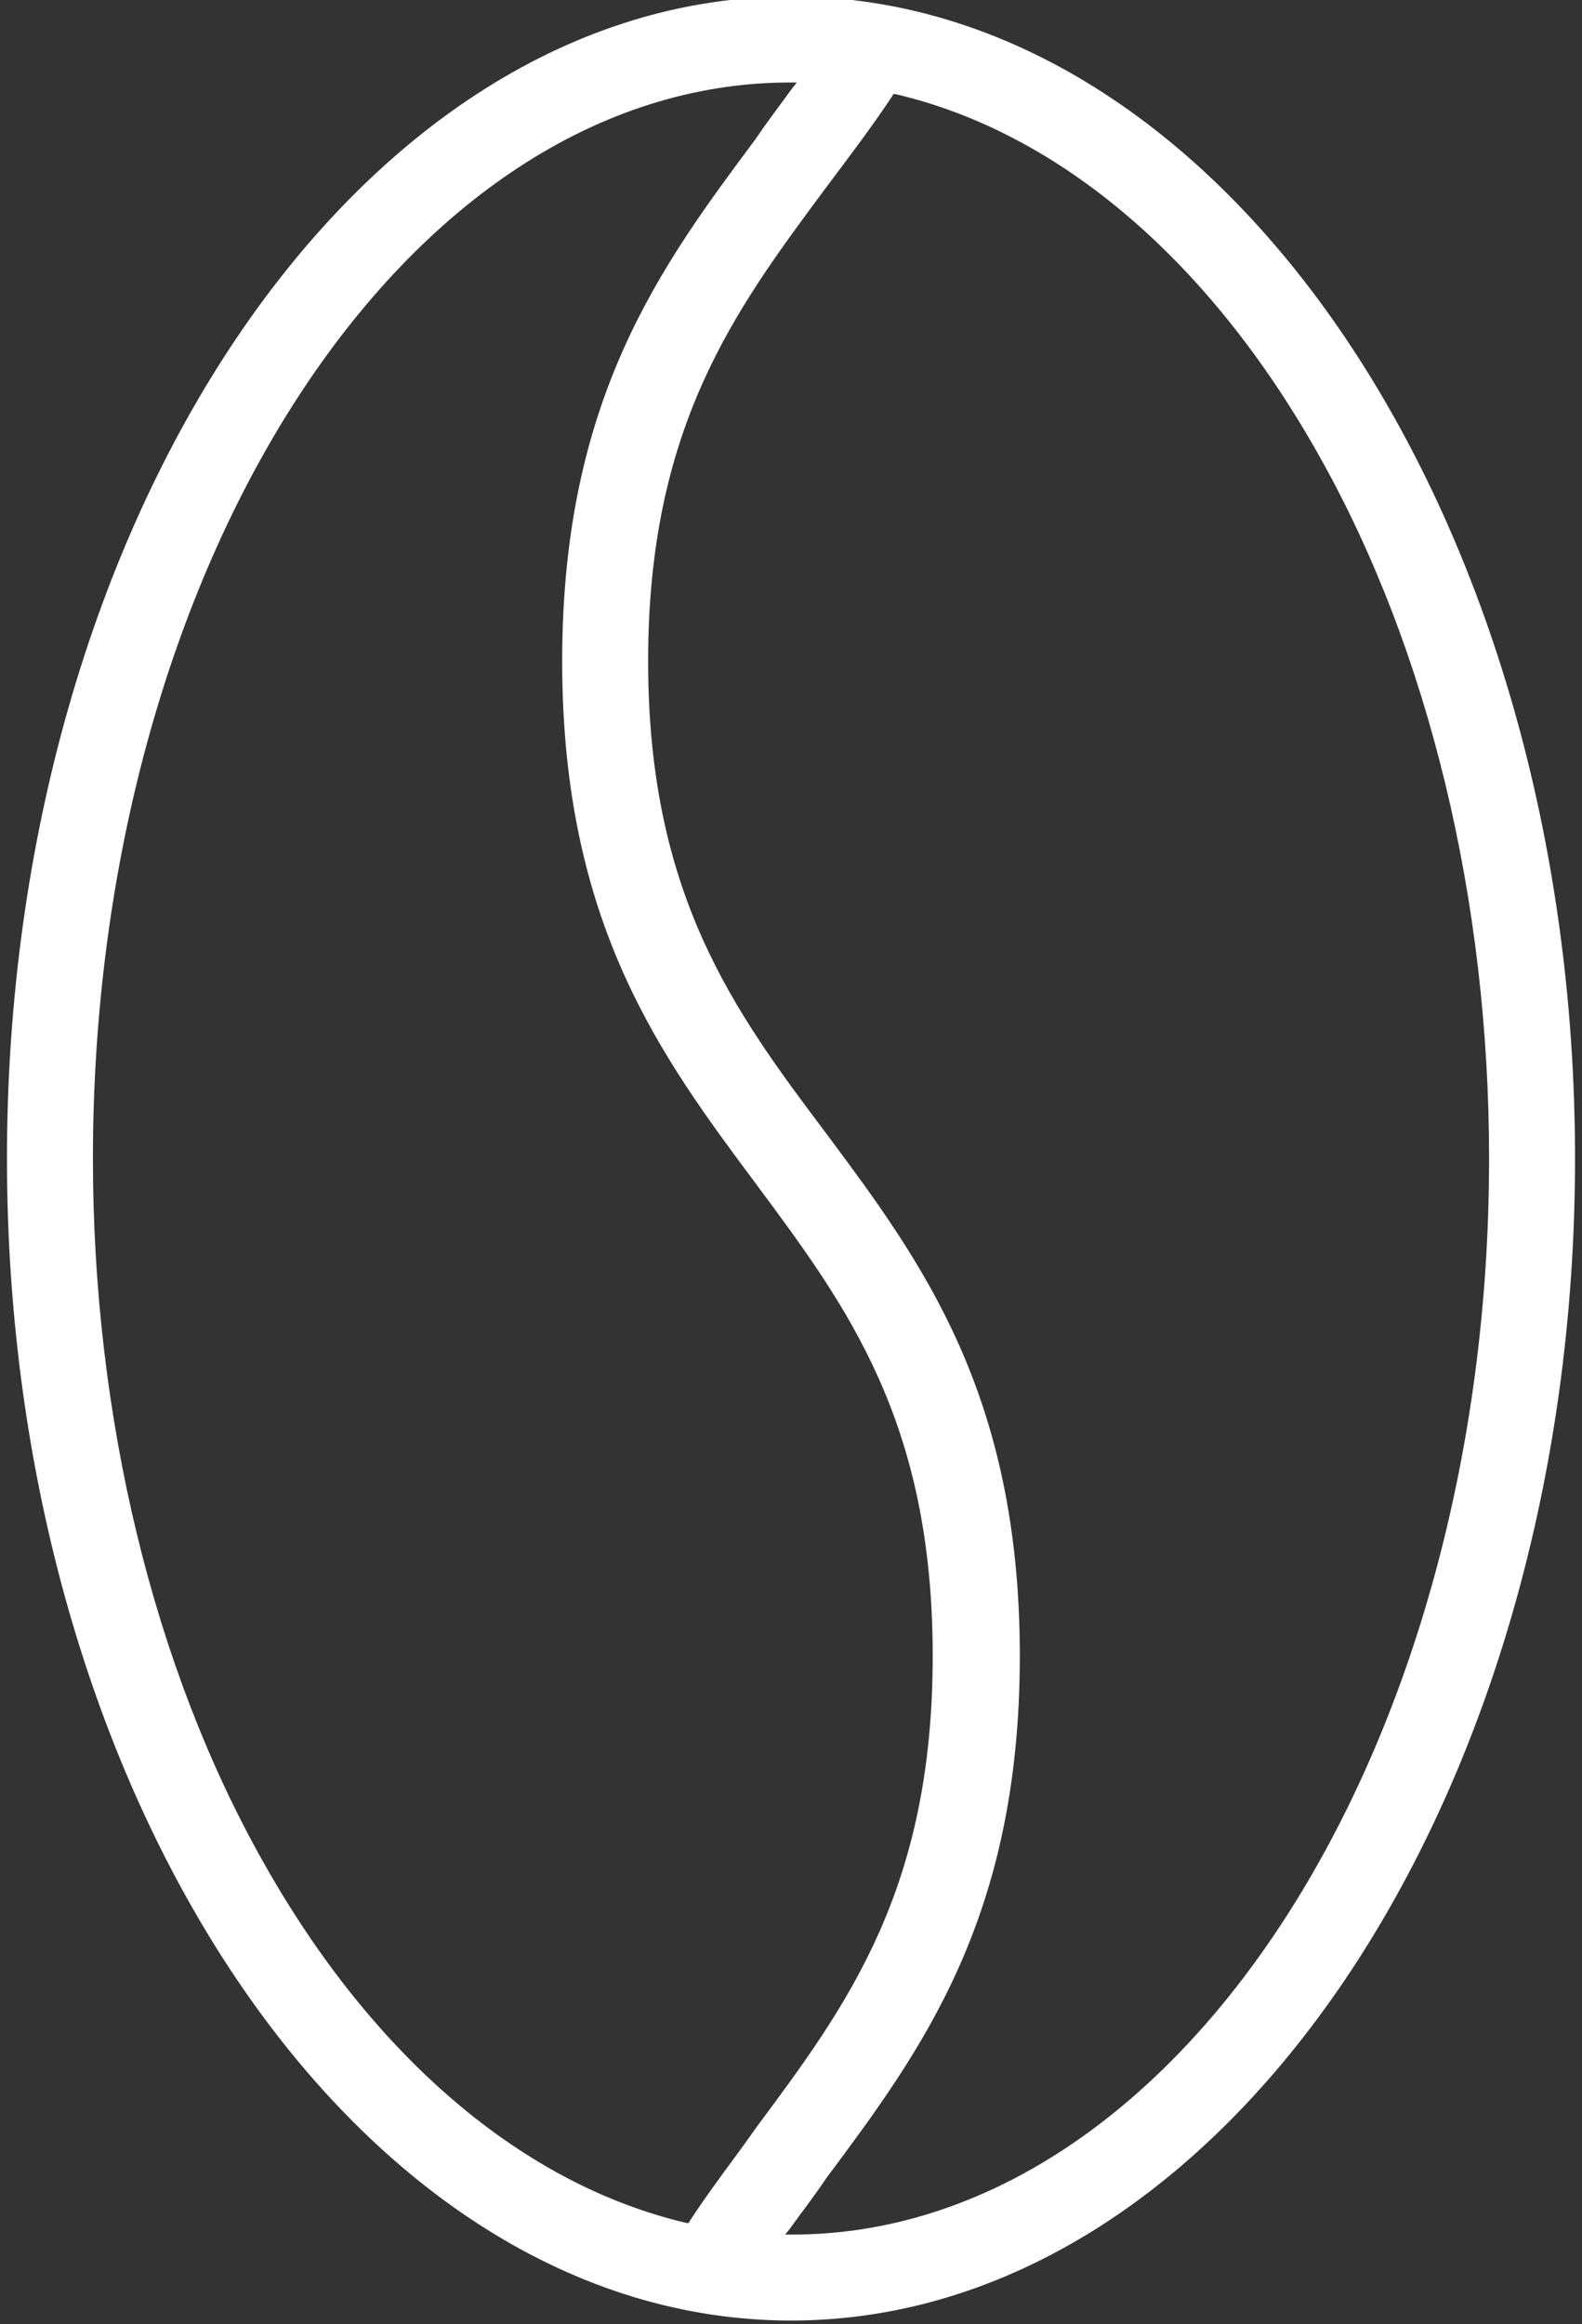 <?xml version="1.0" encoding="utf-8"?>
<!-- Generator: Adobe Illustrator 26.1.0, SVG Export Plug-In . SVG Version: 6.00 Build 0)  -->
<svg fill="#fff" version="1.1" id="a" xmlns="http://www.w3.org/2000/svg" xmlns:xlink="http://www.w3.org/1999/xlink" x="0px" y="0px"
	 viewBox="0 0 136.2 200" style="enable-background:new 0 0 136.2 200;" xml:space="preserve">
<rect x="0" y="0" width="136.2" height="200" fill="#333333" stroke="none"/>
<path d="M68.1-0.3c-37.2,0-67.5,44.9-67.5,100s30.3,100,67.5,100s67.5-44.9,67.5-100S105.3-0.3,68.1-0.3z M59.4,191.1l-0.1,0.2
	l-0.2,0c-14.1-3.3-27-14.3-36.4-31C13.2,143.5,8,121.9,8,99.7C8,48.7,34.9,7.1,68,7.1h0.6l-0.4,0.5c-1,1.4-2.1,2.8-3.1,4.3
	c-8.2,11-16.7,22.4-16.7,45s8.5,34,16.7,45c7.8,10.5,15.2,20.4,15.2,40.6s-7.4,30.1-15.2,40.6C63.5,185.4,61.3,188.2,59.4,191.1
	L59.4,191.1z M68.2,192.3h-0.6l0.4-0.5c1-1.4,2.1-2.8,3.1-4.3c8.2-11,16.7-22.4,16.7-45c0-22.6-8.5-34-16.7-45
	C63.2,87,55.8,77,55.8,56.9S63.2,26.8,71,16.3c2.1-2.8,4-5.3,5.8-8l0.1-0.2l0.2,0c14.1,3.3,27,14.3,36.4,31
	c9.5,16.8,14.7,38.4,14.7,60.6C128.2,150.7,101.3,192.3,68.2,192.3L68.2,192.3z"/>
</svg>
